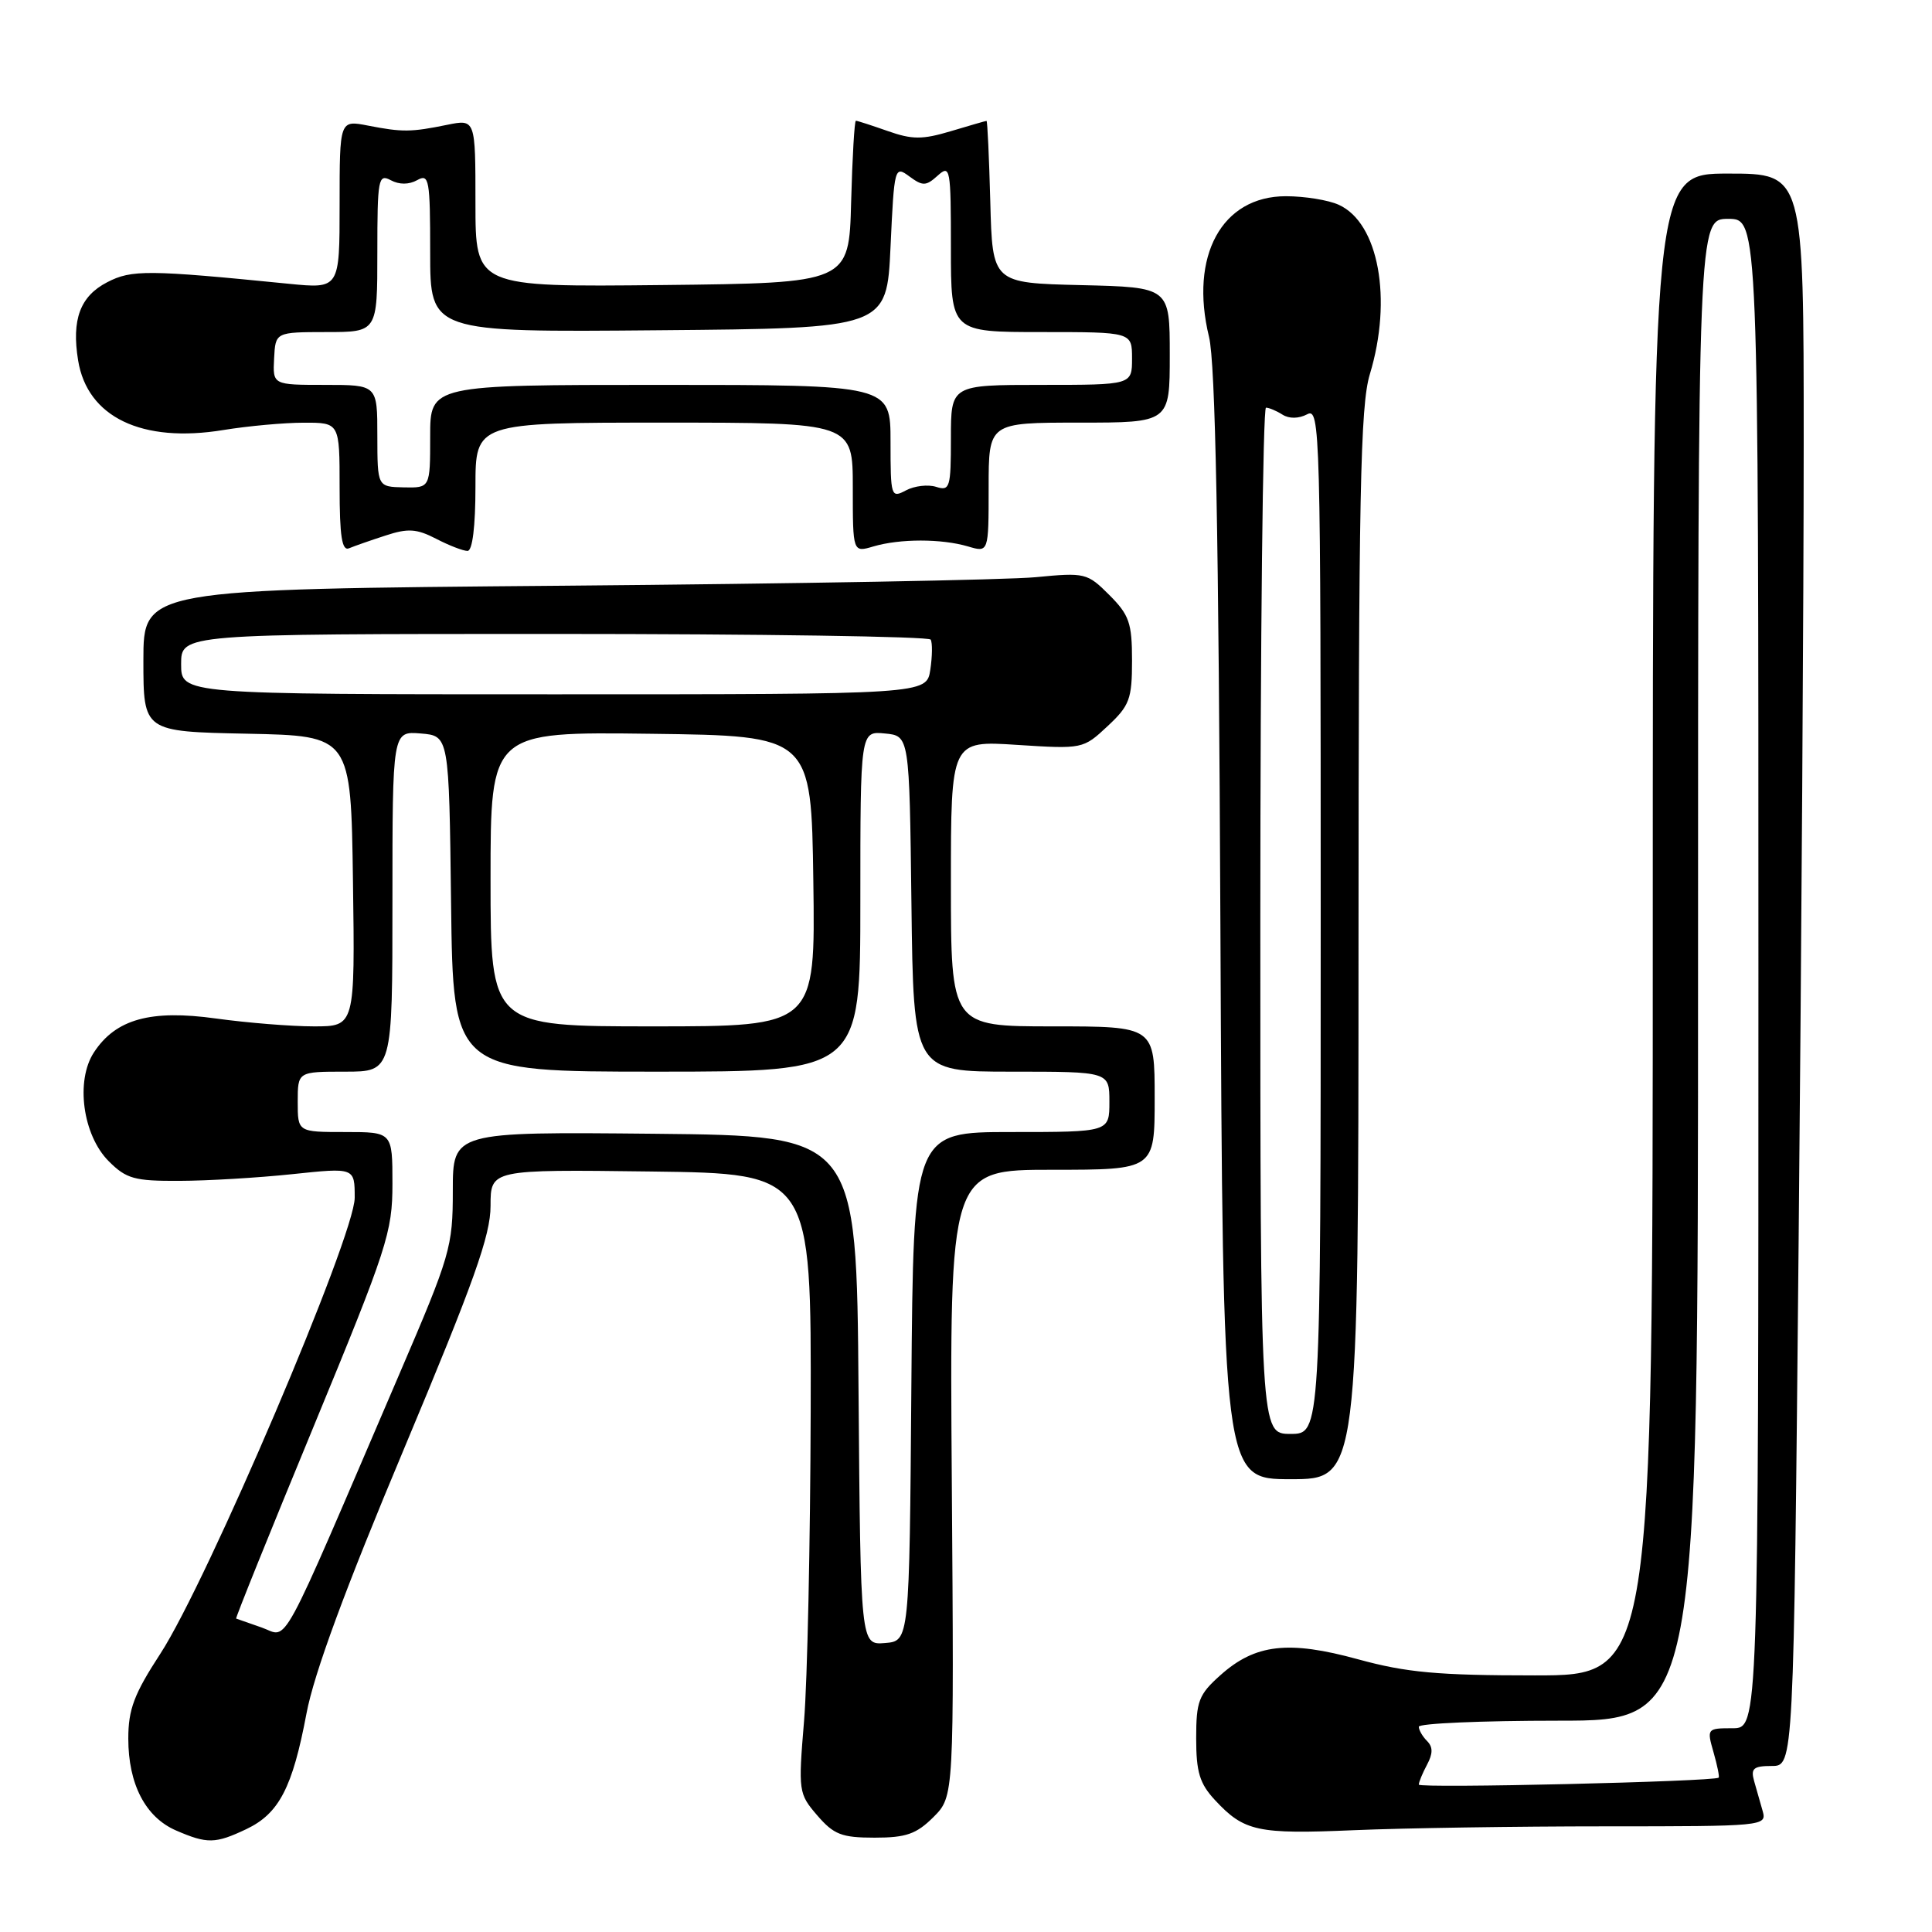 <?xml version="1.0" encoding="UTF-8" standalone="no"?>
<!DOCTYPE svg PUBLIC "-//W3C//DTD SVG 1.1//EN" "http://www.w3.org/Graphics/SVG/1.1/DTD/svg11.dtd" >
<svg xmlns="http://www.w3.org/2000/svg" xmlns:xlink="http://www.w3.org/1999/xlink" version="1.1" viewBox="0 0 256 256">
 <g >
 <path fill="currentColor"
d=" M 32.64 242.37 C 36.97 240.31 38.76 236.88 40.61 227.05 C 41.60 221.77 45.74 210.54 53.54 191.96 C 62.80 169.86 65.00 163.70 65.00 159.79 C 65.00 154.96 65.00 154.96 86.25 155.23 C 107.50 155.50 107.50 155.50 107.42 187.00 C 107.37 204.32 106.98 222.80 106.54 228.05 C 105.77 237.37 105.81 237.67 108.29 240.55 C 110.48 243.09 111.52 243.50 115.89 243.50 C 120.07 243.50 121.43 243.02 123.69 240.77 C 126.42 238.03 126.42 238.03 126.12 196.52 C 125.82 155.00 125.82 155.00 139.41 155.00 C 153.00 155.00 153.00 155.00 153.00 145.50 C 153.00 136.00 153.00 136.00 139.50 136.00 C 126.00 136.00 126.00 136.00 126.00 117.06 C 126.00 98.13 126.00 98.13 134.75 98.70 C 143.45 99.26 143.53 99.24 146.75 96.23 C 149.68 93.50 150.00 92.63 150.00 87.52 C 150.00 82.55 149.63 81.48 146.99 78.84 C 144.07 75.92 143.78 75.85 137.24 76.48 C 133.53 76.84 105.41 77.35 74.75 77.61 C 19.00 78.08 19.00 78.08 19.00 87.51 C 19.00 96.94 19.00 96.94 32.75 97.22 C 46.50 97.50 46.50 97.50 46.77 116.75 C 47.04 136.00 47.04 136.00 41.59 136.00 C 38.60 136.00 32.77 135.53 28.64 134.96 C 19.96 133.75 15.34 135.03 12.45 139.44 C 9.98 143.20 10.96 150.42 14.41 153.87 C 16.74 156.20 17.82 156.50 23.77 156.47 C 27.47 156.46 34.21 156.06 38.75 155.58 C 47.00 154.71 47.00 154.71 47.00 158.71 C 47.00 163.76 27.47 209.56 21.25 219.12 C 17.77 224.46 17.00 226.49 17.00 230.37 C 17.00 236.40 19.27 240.78 23.31 242.54 C 27.47 244.34 28.52 244.32 32.64 242.37 Z  M 212.72 242.00 C 233.66 242.00 234.12 241.96 233.57 240.00 C 233.26 238.90 232.74 237.10 232.43 236.00 C 231.96 234.33 232.34 234.00 234.77 234.00 C 237.67 234.00 237.67 234.00 238.33 164.25 C 238.70 125.89 239.00 78.41 239.00 58.75 C 239.00 23.00 239.00 23.00 229.00 23.00 C 219.00 23.00 219.00 23.00 219.00 122.50 C 219.00 222.00 219.00 222.00 203.37 222.00 C 190.52 222.00 186.36 221.62 179.97 219.87 C 170.72 217.33 166.33 217.84 161.71 221.97 C 158.83 224.54 158.50 225.41 158.50 230.34 C 158.50 234.82 158.96 236.34 161.00 238.53 C 164.86 242.68 166.62 243.06 179.41 242.51 C 185.96 242.23 200.95 242.00 212.72 242.00 Z  M 180.01 125.25 C 180.02 65.48 180.25 53.74 181.51 49.59 C 184.53 39.64 182.68 29.54 177.40 27.14 C 176.03 26.51 172.87 26.00 170.38 26.00 C 161.90 26.00 157.59 33.90 160.20 44.63 C 161.05 48.09 161.48 70.65 161.71 122.75 C 162.04 196.00 162.04 196.00 171.02 196.00 C 180.00 196.00 180.00 196.00 180.01 125.25 Z  M 51.09 70.96 C 54.06 69.98 55.21 70.06 57.79 71.39 C 59.50 72.28 61.37 73.00 61.95 73.00 C 62.60 73.00 63.00 69.77 63.00 64.50 C 63.00 56.00 63.00 56.00 88.00 56.00 C 113.00 56.00 113.00 56.00 113.00 64.61 C 113.00 73.22 113.00 73.22 115.75 72.40 C 119.27 71.37 124.73 71.37 128.25 72.40 C 131.00 73.22 131.00 73.22 131.00 64.61 C 131.00 56.00 131.00 56.00 143.00 56.00 C 155.00 56.00 155.00 56.00 155.00 47.03 C 155.00 38.06 155.00 38.06 143.25 37.78 C 131.50 37.50 131.50 37.50 131.22 26.75 C 131.06 20.84 130.84 16.01 130.72 16.02 C 130.60 16.02 128.47 16.64 126.00 17.38 C 122.22 18.51 120.88 18.51 117.62 17.36 C 115.49 16.61 113.60 16.00 113.41 16.00 C 113.22 16.00 112.94 20.84 112.78 26.75 C 112.50 37.50 112.50 37.50 87.75 37.77 C 63.00 38.03 63.00 38.03 63.00 26.91 C 63.00 15.78 63.00 15.78 59.25 16.54 C 54.46 17.52 53.31 17.53 48.75 16.64 C 45.00 15.91 45.00 15.91 45.00 27.09 C 45.00 38.27 45.00 38.27 38.25 37.60 C 19.60 35.74 17.43 35.72 14.20 37.40 C 10.62 39.25 9.47 42.34 10.35 47.75 C 11.57 55.28 18.80 58.75 29.60 56.98 C 32.85 56.45 37.64 56.01 40.25 56.01 C 45.00 56.00 45.00 56.00 45.00 64.58 C 45.00 71.06 45.31 73.04 46.25 72.65 C 46.94 72.36 49.11 71.60 51.09 70.96 Z  M 113.76 184.24 C 113.50 150.50 113.50 150.50 86.75 150.23 C 60.00 149.97 60.00 149.97 60.00 157.78 C 60.00 165.23 59.68 166.33 52.93 182.04 C 36.66 219.95 38.30 216.93 34.69 215.66 C 32.94 215.04 31.40 214.51 31.29 214.47 C 31.17 214.43 35.78 203.00 41.54 189.06 C 51.34 165.31 52.00 163.28 52.00 156.85 C 52.00 150.00 52.00 150.00 45.73 150.00 C 39.45 150.00 39.45 150.00 39.45 146.00 C 39.45 142.00 39.45 142.00 45.73 142.00 C 52.00 142.00 52.00 142.00 52.00 119.44 C 52.00 96.88 52.00 96.88 55.75 97.19 C 59.50 97.50 59.50 97.50 59.77 119.75 C 60.04 142.00 60.04 142.00 87.02 142.00 C 114.00 142.00 114.00 142.00 114.00 119.44 C 114.00 96.87 114.00 96.87 117.25 97.19 C 120.50 97.50 120.50 97.50 120.77 119.75 C 121.04 142.00 121.04 142.00 134.02 142.00 C 147.00 142.00 147.00 142.00 147.00 146.00 C 147.00 150.00 147.00 150.00 134.01 150.00 C 121.03 150.00 121.03 150.00 120.76 183.72 C 120.50 217.45 120.50 217.45 117.26 217.71 C 114.03 217.97 114.03 217.97 113.76 184.24 Z  M 65.00 116.48 C 65.00 96.96 65.00 96.96 86.25 97.23 C 107.50 97.50 107.50 97.50 107.77 116.75 C 108.04 136.00 108.04 136.00 86.52 136.00 C 65.00 136.00 65.00 136.00 65.00 116.48 Z  M 24.00 88.00 C 24.00 84.00 24.00 84.00 73.44 84.00 C 100.63 84.00 123.08 84.34 123.32 84.75 C 123.56 85.16 123.54 86.96 123.27 88.75 C 122.77 92.00 122.77 92.00 73.39 92.00 C 24.00 92.00 24.00 92.00 24.00 88.00 Z  M 188.00 236.47 C 188.00 236.14 188.49 234.95 189.09 233.83 C 189.88 232.35 189.88 231.48 189.09 230.69 C 188.49 230.09 188.00 229.24 188.00 228.80 C 188.00 228.36 196.32 228.00 206.50 228.00 C 225.00 228.00 225.00 228.00 225.00 128.50 C 225.00 29.00 225.00 29.00 229.00 29.00 C 233.00 29.00 233.00 29.00 233.00 129.00 C 233.00 229.00 233.00 229.00 229.57 229.00 C 226.19 229.00 226.15 229.05 227.05 232.18 C 227.55 233.93 227.86 235.45 227.73 235.55 C 227.05 236.07 188.00 236.99 188.00 236.47 Z  M 167.00 122.00 C 167.00 84.60 167.34 54.01 167.75 54.02 C 168.16 54.02 169.15 54.44 169.95 54.95 C 170.83 55.50 172.09 55.48 173.20 54.90 C 174.93 53.97 175.00 56.71 175.00 121.96 C 175.00 190.00 175.00 190.00 171.00 190.00 C 167.00 190.00 167.00 190.00 167.00 122.00 Z  M 118.00 58.54 C 118.00 51.00 118.00 51.00 87.50 51.00 C 57.00 51.00 57.00 51.00 57.00 57.83 C 57.00 64.65 57.00 64.65 53.50 64.58 C 50.01 64.50 50.01 64.50 50.00 57.75 C 50.00 51.00 50.00 51.00 43.07 51.00 C 36.14 51.00 36.14 51.00 36.32 47.50 C 36.50 44.01 36.50 44.01 43.25 44.00 C 50.00 44.00 50.00 44.00 50.00 33.46 C 50.00 23.68 50.13 23.00 51.78 23.88 C 52.90 24.48 54.18 24.48 55.28 23.87 C 56.86 22.98 57.00 23.76 57.00 33.46 C 57.00 44.03 57.00 44.03 87.25 43.76 C 117.50 43.50 117.50 43.50 118.00 32.70 C 118.49 22.12 118.54 21.93 120.50 23.38 C 122.27 24.68 122.70 24.67 124.25 23.27 C 125.91 21.77 126.00 22.29 126.00 32.85 C 126.00 44.00 126.00 44.00 138.00 44.00 C 150.00 44.00 150.00 44.00 150.00 47.50 C 150.00 51.00 150.00 51.00 138.00 51.00 C 126.00 51.00 126.00 51.00 126.00 58.07 C 126.00 64.63 125.86 65.09 124.04 64.51 C 122.96 64.17 121.16 64.38 120.04 64.98 C 118.07 66.03 118.00 65.81 118.00 58.54 Z "/>
</g>
</svg>